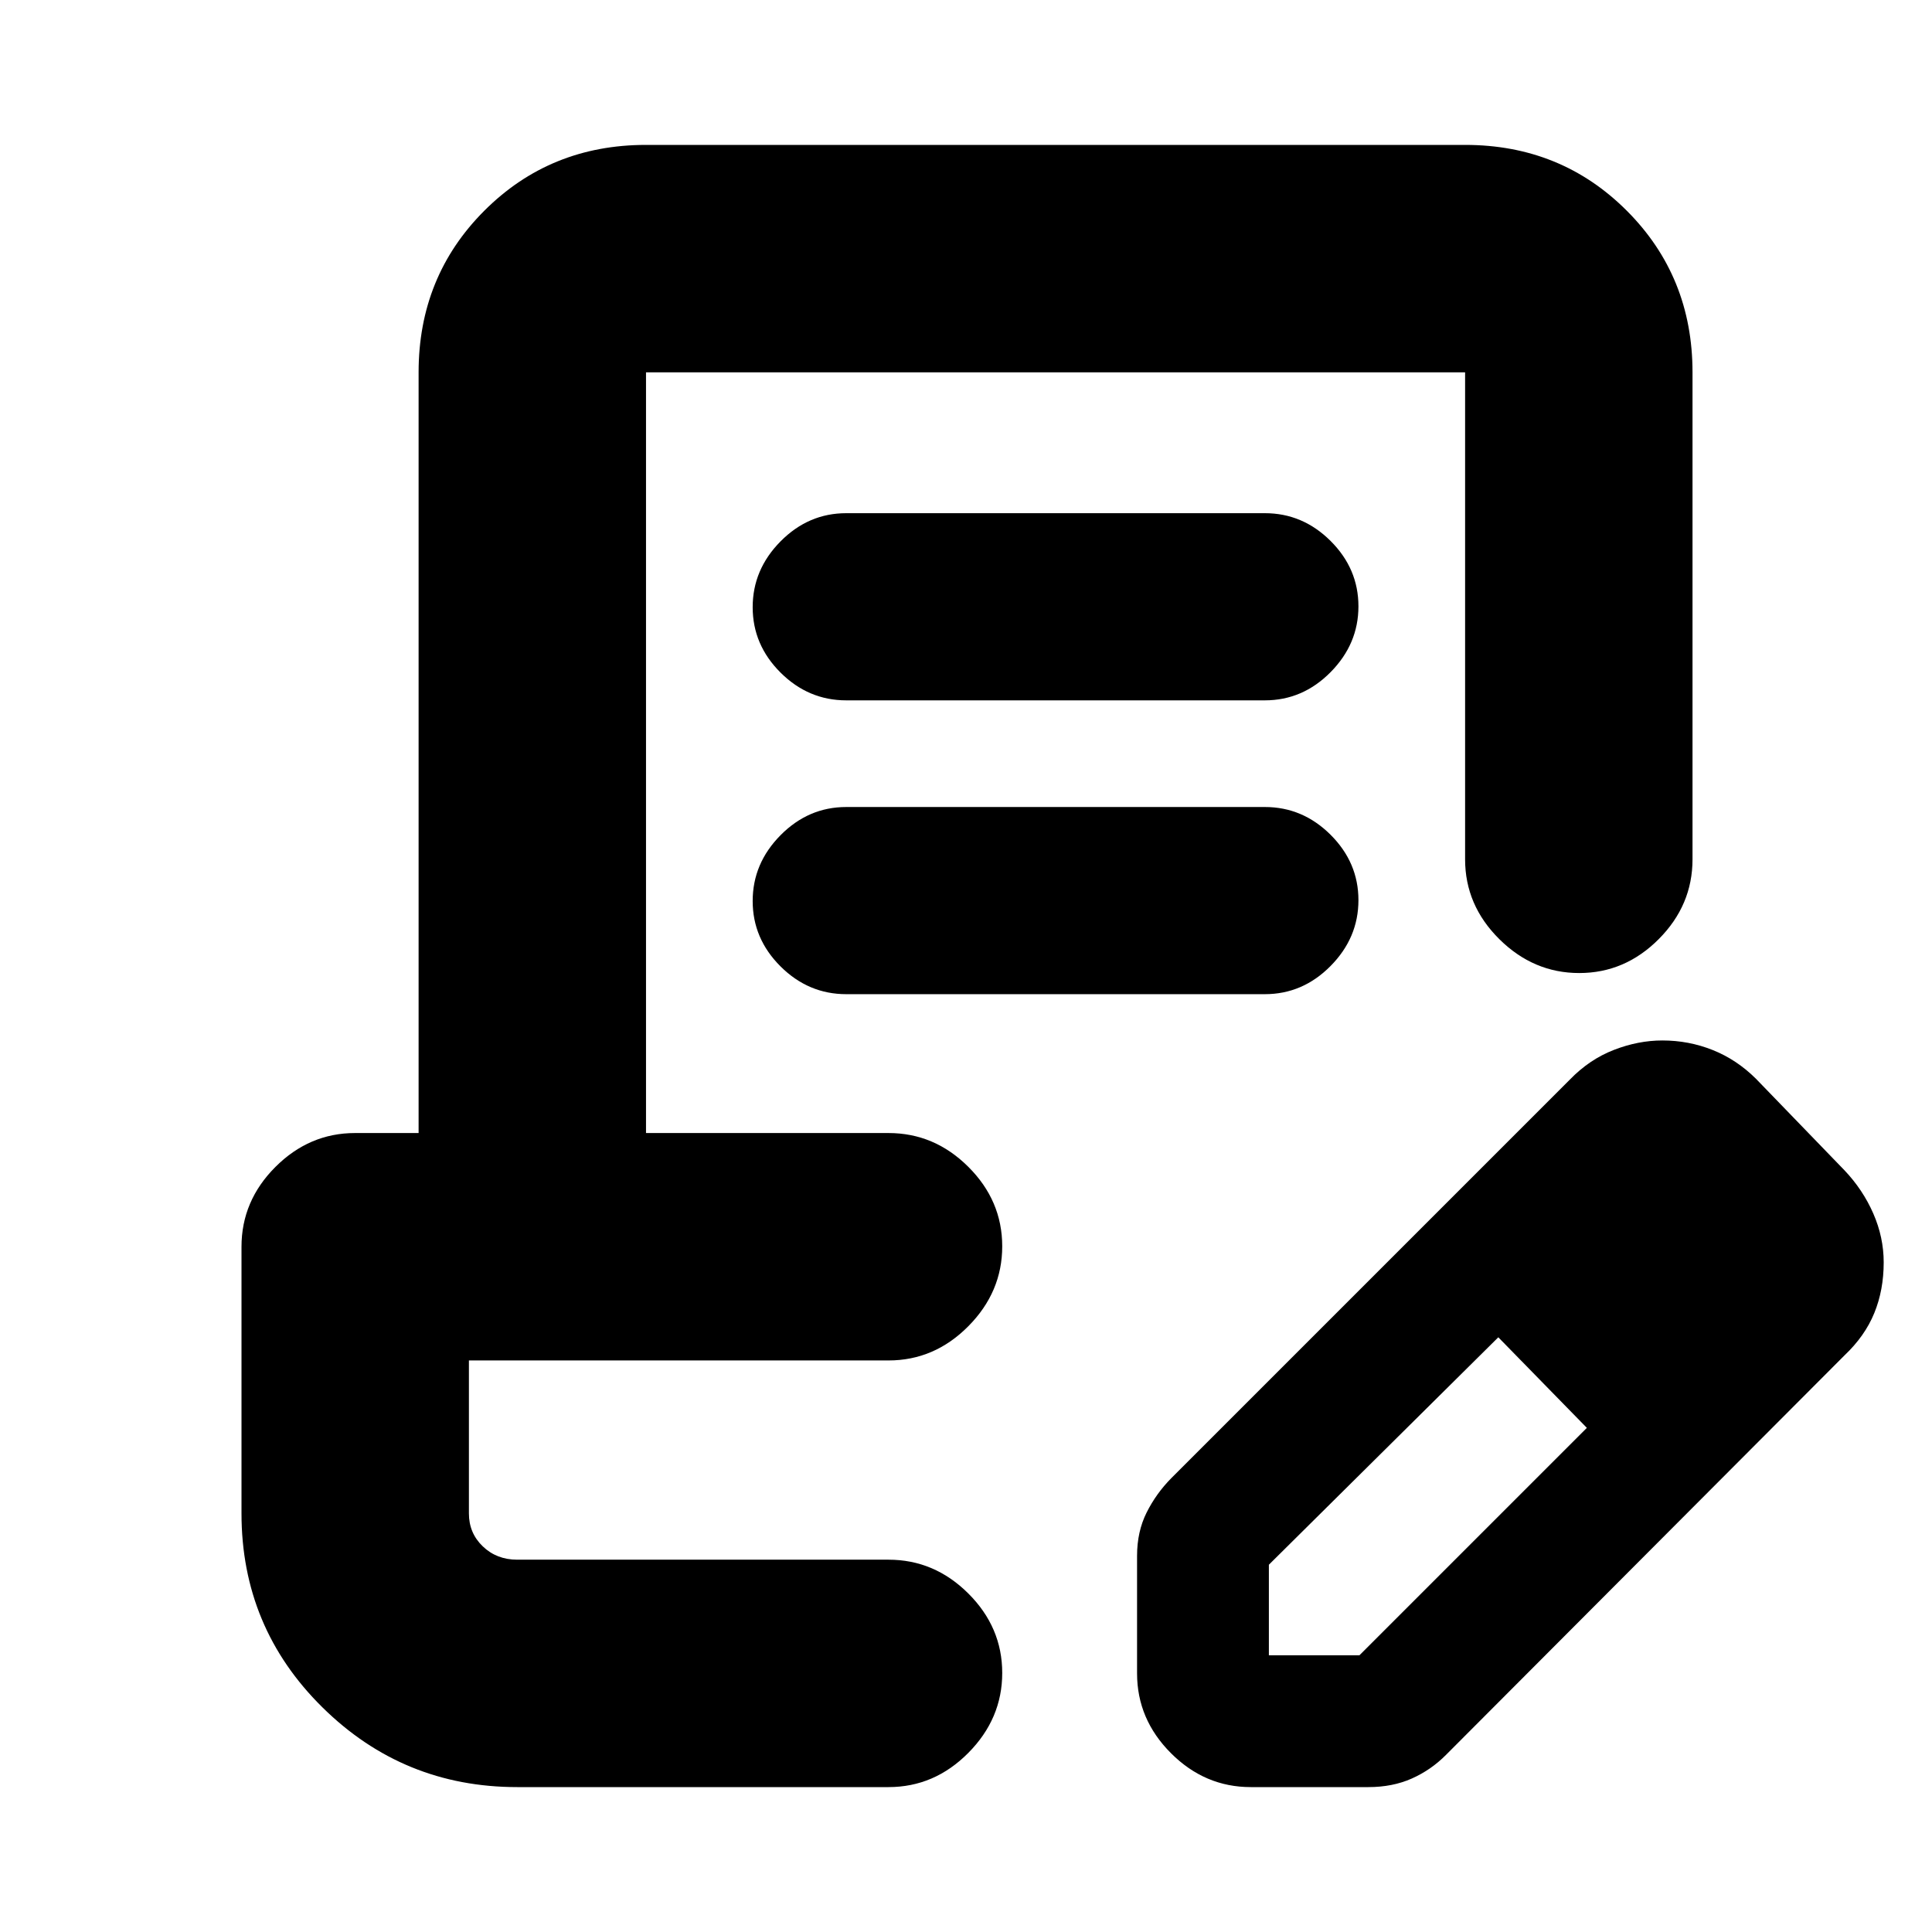 <svg xmlns="http://www.w3.org/2000/svg" height="20" viewBox="0 -960 960 960" width="20"><path d="M420.5-705h208q18.8 0 32.65 13.79Q675-677.42 675-658.71T661.15-626q-13.85 14-32.65 14h-208q-18.8 0-32.65-13.79Q374-639.58 374-658.29T387.85-691q13.85-14 32.65-14Zm0 146h208q18.8 0 32.65 13.79Q675-531.42 675-512.71T661.15-480q-13.85 14-32.65 14h-208q-18.8 0-32.65-13.79Q374-493.58 374-512.29T387.85-545q13.85-14 32.65-14ZM498-185H233h265ZM257-72q-56.67 0-96.83-39.67Q120-151.33 120-208v-132.5q0-22.8 16.85-39.65Q153.7-397 176.42-397H208v-378q0-47.64 32.68-80.32Q273.36-888 321-888h407q47.64 0 80.32 32.68Q841-822.64 841-775v242q0 22.8-16.79 39.65-16.79 16.85-39.5 16.85T745-493.35Q728-510.2 728-533v-242H321v378h120.5q22.8 0 39.65 16.79Q498-363.42 498-340.71T481.15-301q-16.85 17-39.65 17H233v76q0 9.77 6.9 16.39Q246.8-185 257-185h184.5q22.8 0 39.65 16.79Q498-151.42 498-128.71T481.15-89Q464.3-72 441.5-72H257Zm308-56.5v-58.43q0-12.02 4.75-21.5T582-225.5l198-198q9.76-10.09 21.89-14.79 12.12-4.71 24.14-4.71 13.11 0 25 4.75 11.9 4.75 21.47 14.25l44 45.5q9.18 9.68 14.34 21.51 5.16 11.82 5.16 24.25 0 13.76-4.68 25.2-4.67 11.44-14.82 21.04L718.5-88q-7.44 7.5-17 11.75Q691.95-72 679.93-72H621.5q-22.8 0-39.65-16.85Q565-105.7 565-128.5Zm305.5-204-45-45 45 45Zm-240 195h45l113-113-22-23-22-22-114 113v45Zm136-136-22-22 44 45-22-23Z"/></svg>